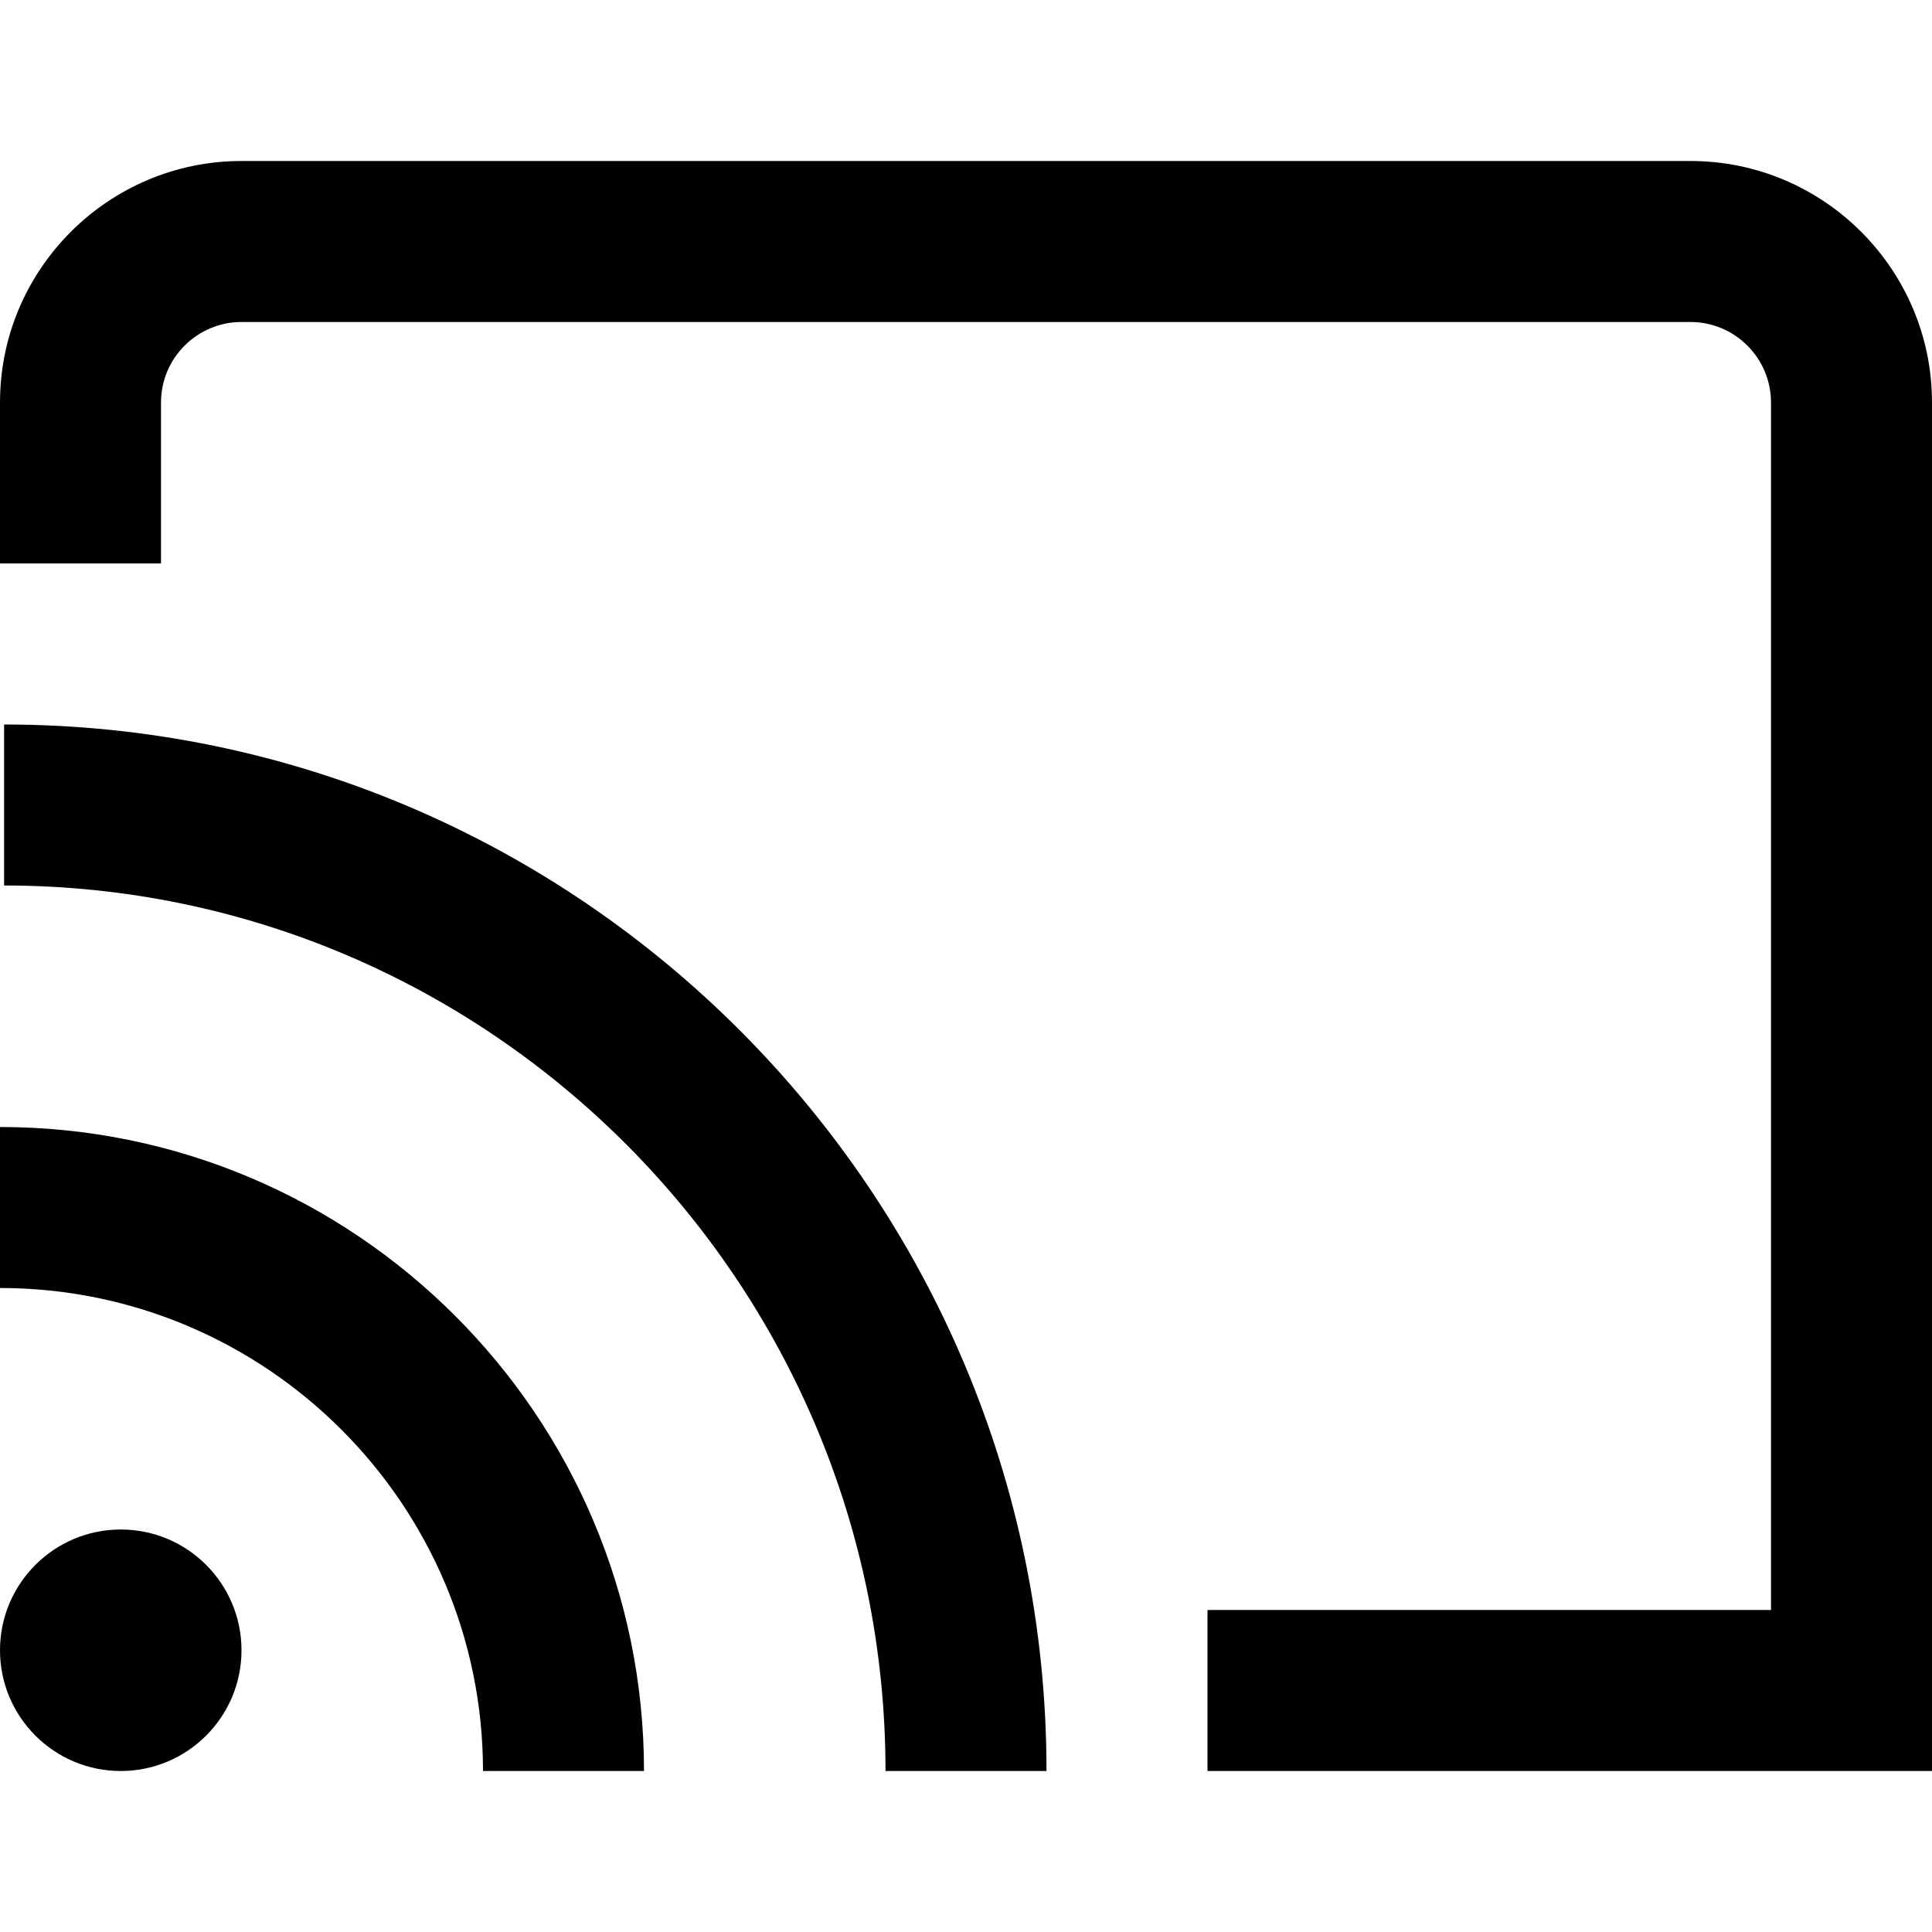 <?xml version="1.0" encoding="UTF-8"?>
<svg xmlns="http://www.w3.org/2000/svg" id="Layer_1" data-name="Layer 1" viewBox="0 0 24 24">
  <path d="m3,20.5c0,.828-.672,1.5-1.5,1.5s-1.5-.672-1.5-1.5.672-1.5,1.5-1.5,1.5.672,1.5,1.5ZM0,14v2c3.309,0,6,2.691,6,6h2c0-4.411-3.589-8-8-8ZM21,2H3c-1.654,0-3,1.346-3,3v2h2v-2c0-.551.449-1,1-1h18c.551,0,1,.449,1,1v15h-7v2h9V5c0-1.654-1.346-3-3-3ZM.051,9v2c6.037,0,10.949,4.935,10.949,11h2C13,14.832,7.191,9,.051,9Z"/>
</svg>
